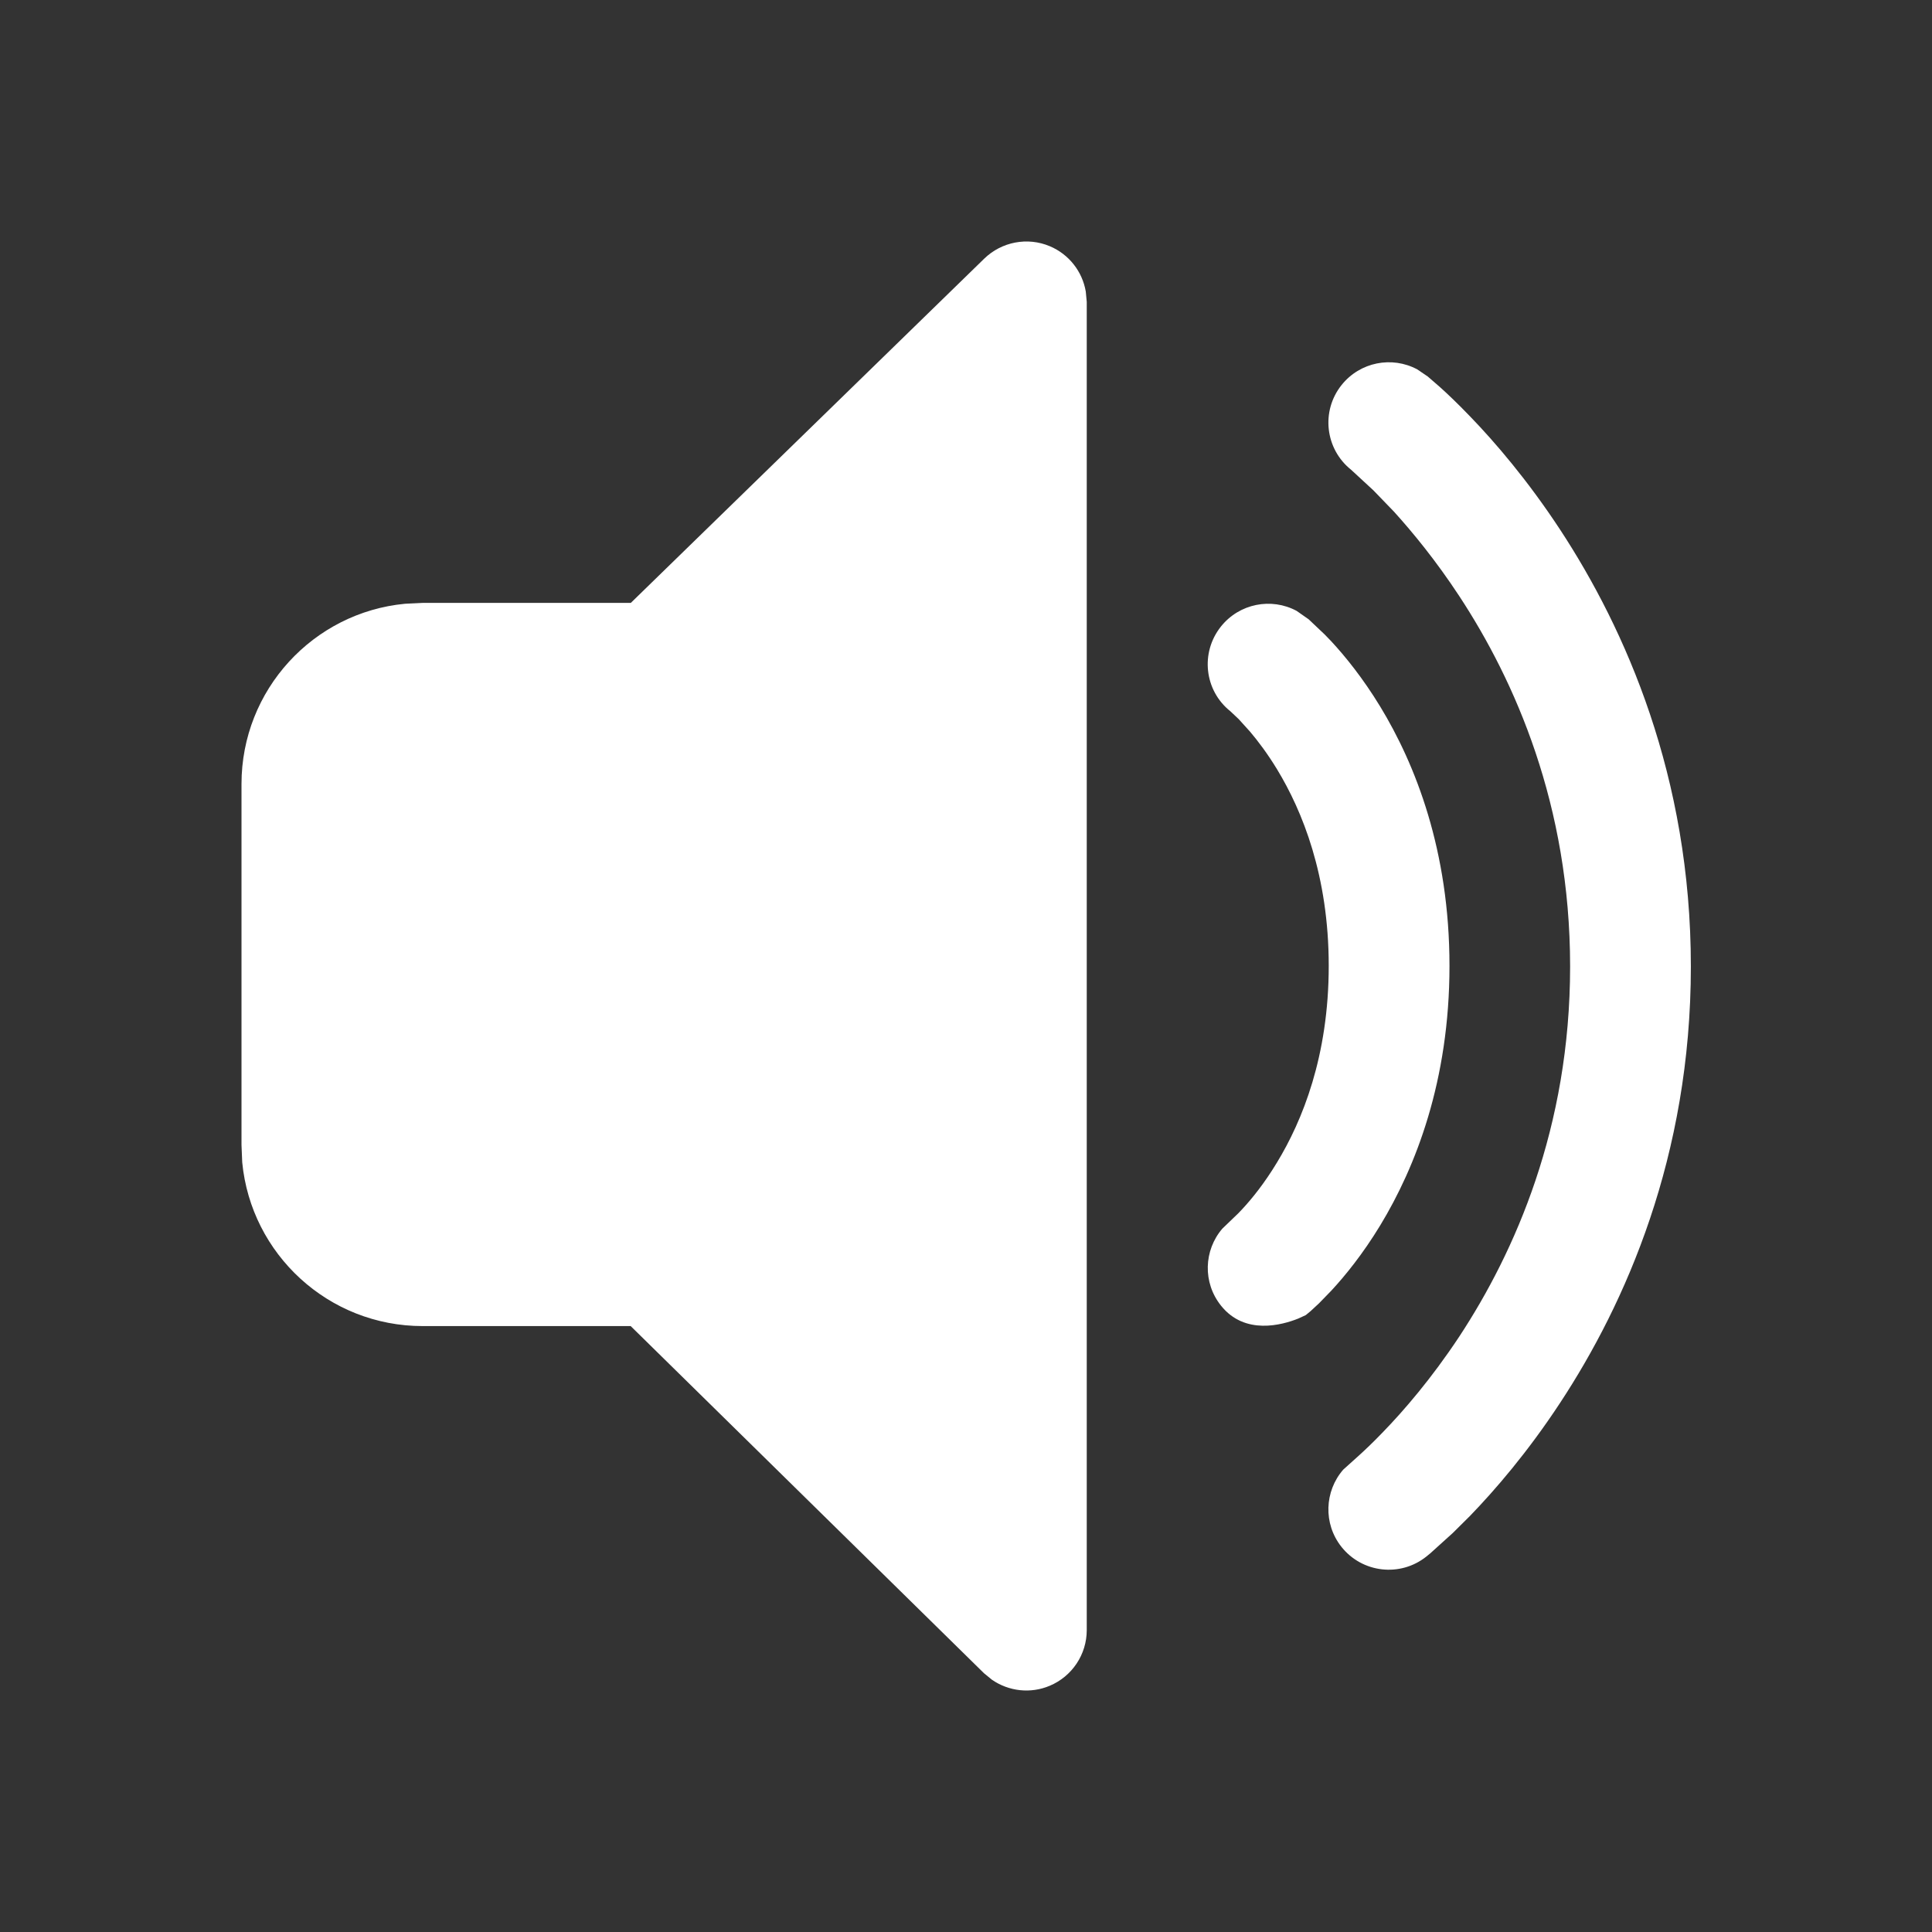 <svg width="16" height="16" viewBox="0 0 16 16" fill="none" xmlns="http://www.w3.org/2000/svg">
<rect x="0" y="0" width="16" height="16" fill="#333333" stroke="none"/>
<path d="M8.694 2.039C8.853 2.106 8.964 2.249 8.992 2.415L9 2.5V13.5C9 13.701 8.879 13.883 8.693 13.961C8.534 14.028 8.354 14.007 8.215 13.911L8.149 13.857L5.223 10.982H3.5C2.72 10.982 2.079 10.387 2.006 9.626L2 9.482V6.493C2 5.713 2.595 5.072 3.355 5L3.5 4.993H5.224L8.151 2.142C8.295 2.002 8.509 1.961 8.694 2.039ZM11.737 3.059L11.824 3.118L11.922 3.203C11.985 3.259 12.071 3.341 12.174 3.448C12.38 3.661 12.65 3.975 12.92 4.386C13.46 5.209 14.003 6.429 14.003 8.004C14.003 9.579 13.46 10.797 12.92 11.618C12.65 12.029 12.379 12.342 12.174 12.554L12.032 12.695L11.845 12.864L11.812 12.891C11.596 13.063 11.281 13.027 11.109 12.81C10.957 12.618 10.969 12.349 11.124 12.171L11.254 12.054C11.3 12.012 11.37 11.947 11.454 11.859C11.624 11.684 11.854 11.418 12.085 11.069C12.545 10.369 13.003 9.34 13.003 8.004C13.003 6.668 12.545 5.636 12.084 4.935C11.892 4.643 11.7 4.409 11.544 4.237L11.374 4.061L11.19 3.891C10.974 3.719 10.938 3.405 11.11 3.189C11.263 2.997 11.528 2.947 11.737 3.059ZM10.738 5.059L10.838 5.129L10.971 5.255L11.025 5.311C11.139 5.434 11.285 5.613 11.43 5.851C11.722 6.331 12.004 7.044 12.004 7.999C12.004 8.953 11.722 9.667 11.431 10.147C11.286 10.386 11.139 10.566 11.026 10.688L10.924 10.793L10.854 10.858L10.814 10.891L10.751 10.92C10.618 10.973 10.309 11.06 10.112 10.813C9.959 10.622 9.969 10.354 10.123 10.175L10.257 10.046L10.291 10.01C10.366 9.929 10.47 9.802 10.575 9.628C10.785 9.283 11.004 8.746 11.004 7.999C11.004 7.251 10.785 6.715 10.576 6.371C10.497 6.241 10.418 6.137 10.353 6.06L10.258 5.955L10.189 5.89C9.974 5.719 9.939 5.405 10.111 5.189C10.264 4.997 10.529 4.947 10.738 5.059Z" fill="white"/>
</svg>
